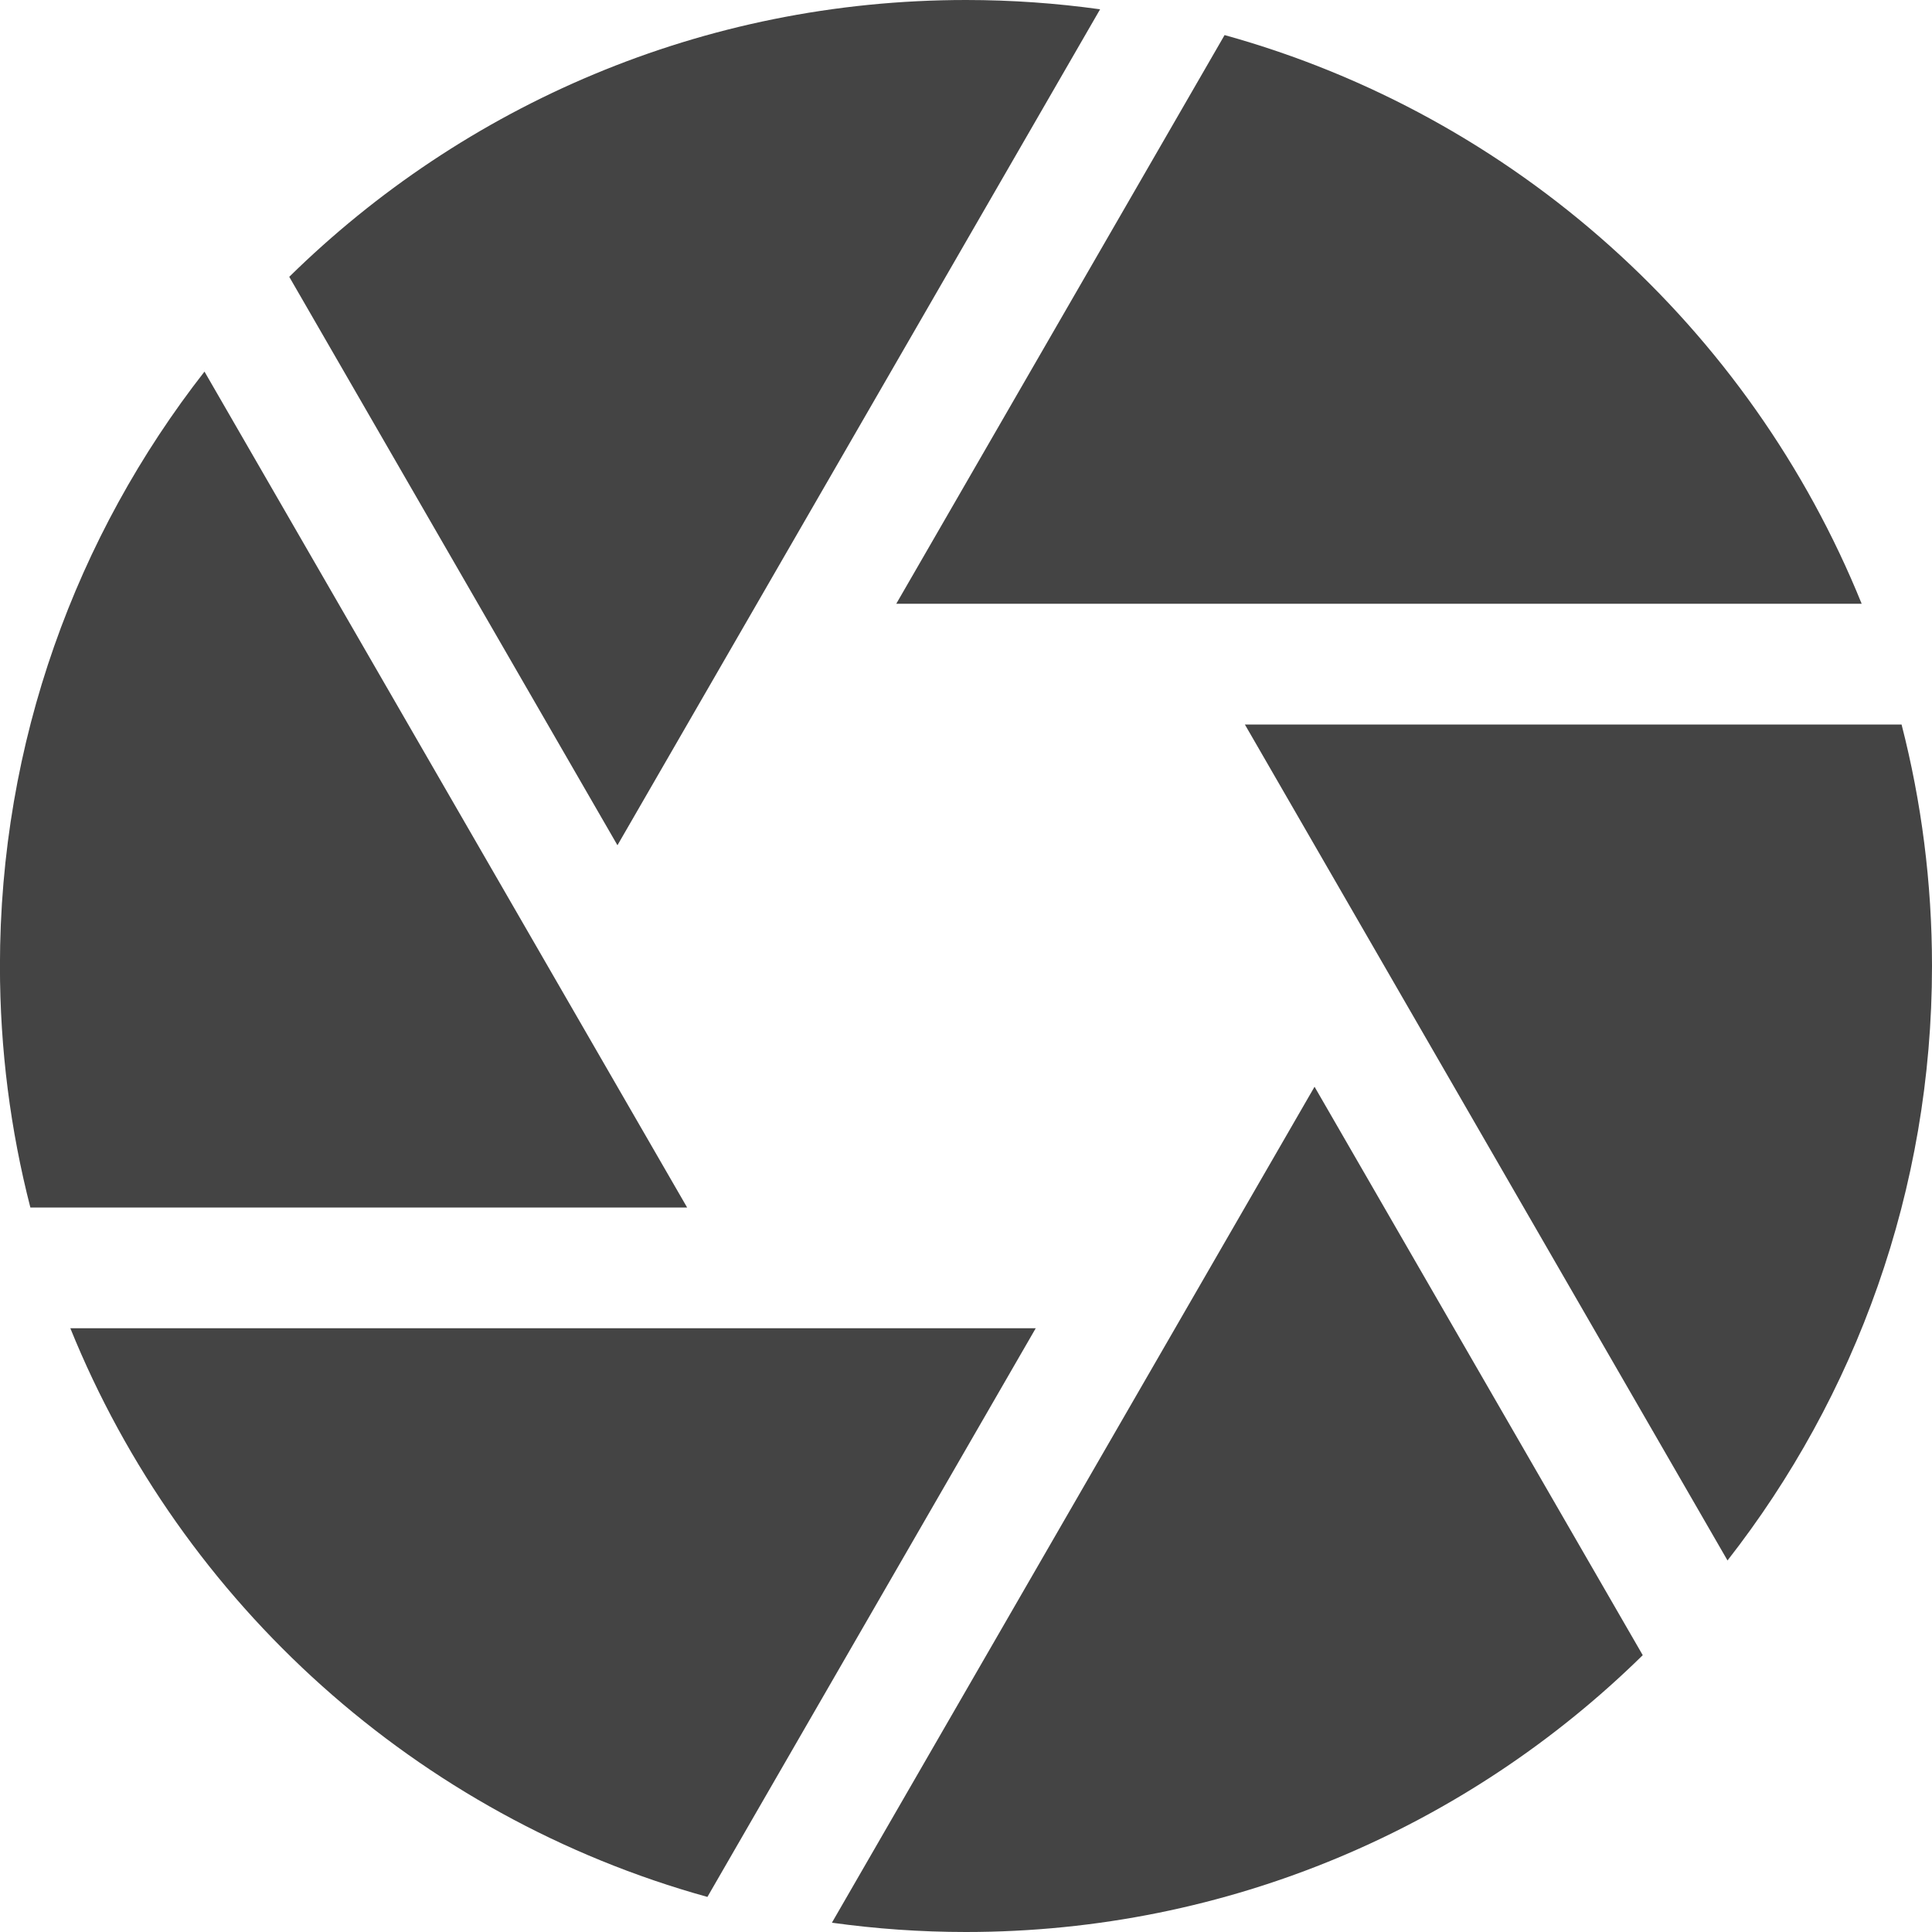 <?xml version="1.0" encoding="utf-8"?>
<!-- Generated by IcoMoon.io -->
<!DOCTYPE svg PUBLIC "-//W3C//DTD SVG 1.1//EN" "http://www.w3.org/Graphics/SVG/1.1/DTD/svg11.dtd">
<svg version="1.1" xmlns="http://www.w3.org/2000/svg" xmlns:xlink="http://www.w3.org/1999/xlink" width="32" height="32" viewBox="0 0 32 32">
<path d="M10.227 14l7.994-13.846c-0.726-0.101-1.467-0.154-2.221-0.154-4.366 0-8.323 1.749-11.209 4.585l5.436 9.415z" fill="#444444"></path>
<path d="M14.845 10h15.99c-1.849-4.568-5.746-8.087-10.552-9.419l-5.438 9.419z" fill="#444444"></path>
<path d="M11.381 20l-7.994-13.845c-2.122 2.715-3.388 6.132-3.388 9.845 0 1.381 0.175 2.721 0.504 4h10.877z" fill="#444444"></path>
<path d="M20.619 12l7.994 13.846c2.122-2.715 3.387-6.132 3.387-9.846 0-1.381-0.175-2.721-0.504-4h-10.877z" fill="#444444"></path>
<path d="M17.155 22h-15.99c1.849 4.568 5.746 8.087 10.552 9.419l5.438-9.419z" fill="#444444"></path>
<path d="M21.773 18l-7.994 13.846c0.726 0.101 1.467 0.154 2.22 0.154 4.366 0 8.323-1.749 11.21-4.585l-5.436-9.415z" fill="#444444"></path>
</svg>
